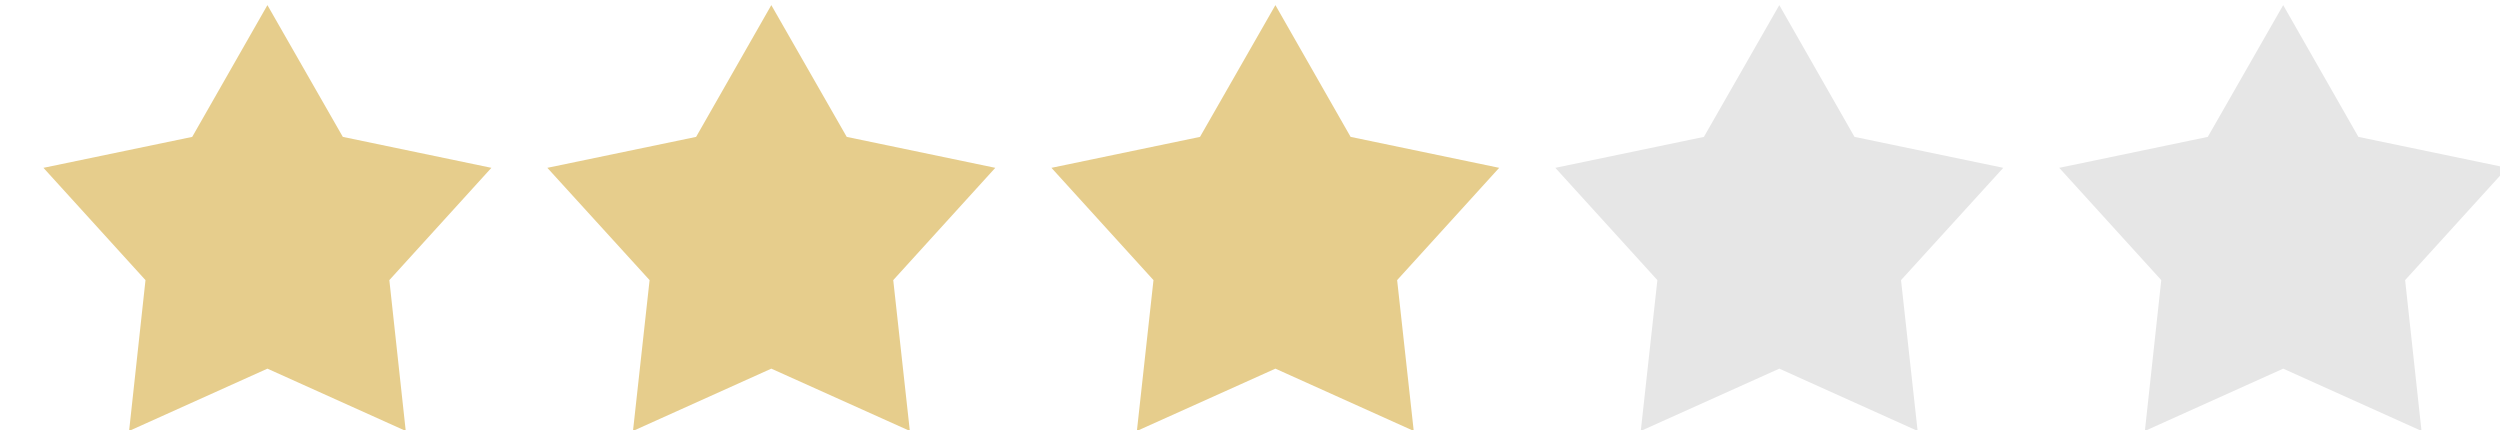<?xml version="1.0" encoding="UTF-8"?><svg id="Layer_1" xmlns="http://www.w3.org/2000/svg" viewBox="0 0 122 21"><polygon points="86.83 .25 90.5 6.68 97.76 8.19 92.77 13.67 93.58 21.03 86.83 17.99 80.07 21.03 80.88 13.67 75.9 8.19 83.15 6.68 86.83 .25" style="fill:#e6e6e6;"/><polygon points="62.24 .25 65.91 6.68 73.16 8.19 68.18 13.67 68.99 21.03 62.24 17.99 55.48 21.03 56.29 13.67 51.31 8.19 58.56 6.68 62.24 .25" style="fill:#e6cd8c;"/><polygon points="37.64 .25 41.32 6.68 48.57 8.19 43.59 13.67 44.4 21.03 37.64 17.99 30.89 21.03 31.7 13.67 26.71 8.19 33.97 6.68 37.64 .25" style="fill:#e6cd8c;"/><polygon points="111.42 .25 115.09 6.68 122.35 8.19 117.37 13.67 118.17 21.03 111.42 17.99 104.67 21.03 105.47 13.67 100.49 8.19 107.74 6.68 111.42 .25" style="fill:#e6e6e6;"/><polygon points="13.05 .25 16.73 6.68 23.98 8.19 19 13.67 19.8 21.03 13.05 17.99 6.3 21.03 7.1 13.67 2.12 8.19 9.38 6.68 13.05 .25" style="fill:#e6cd8c;"/></svg>